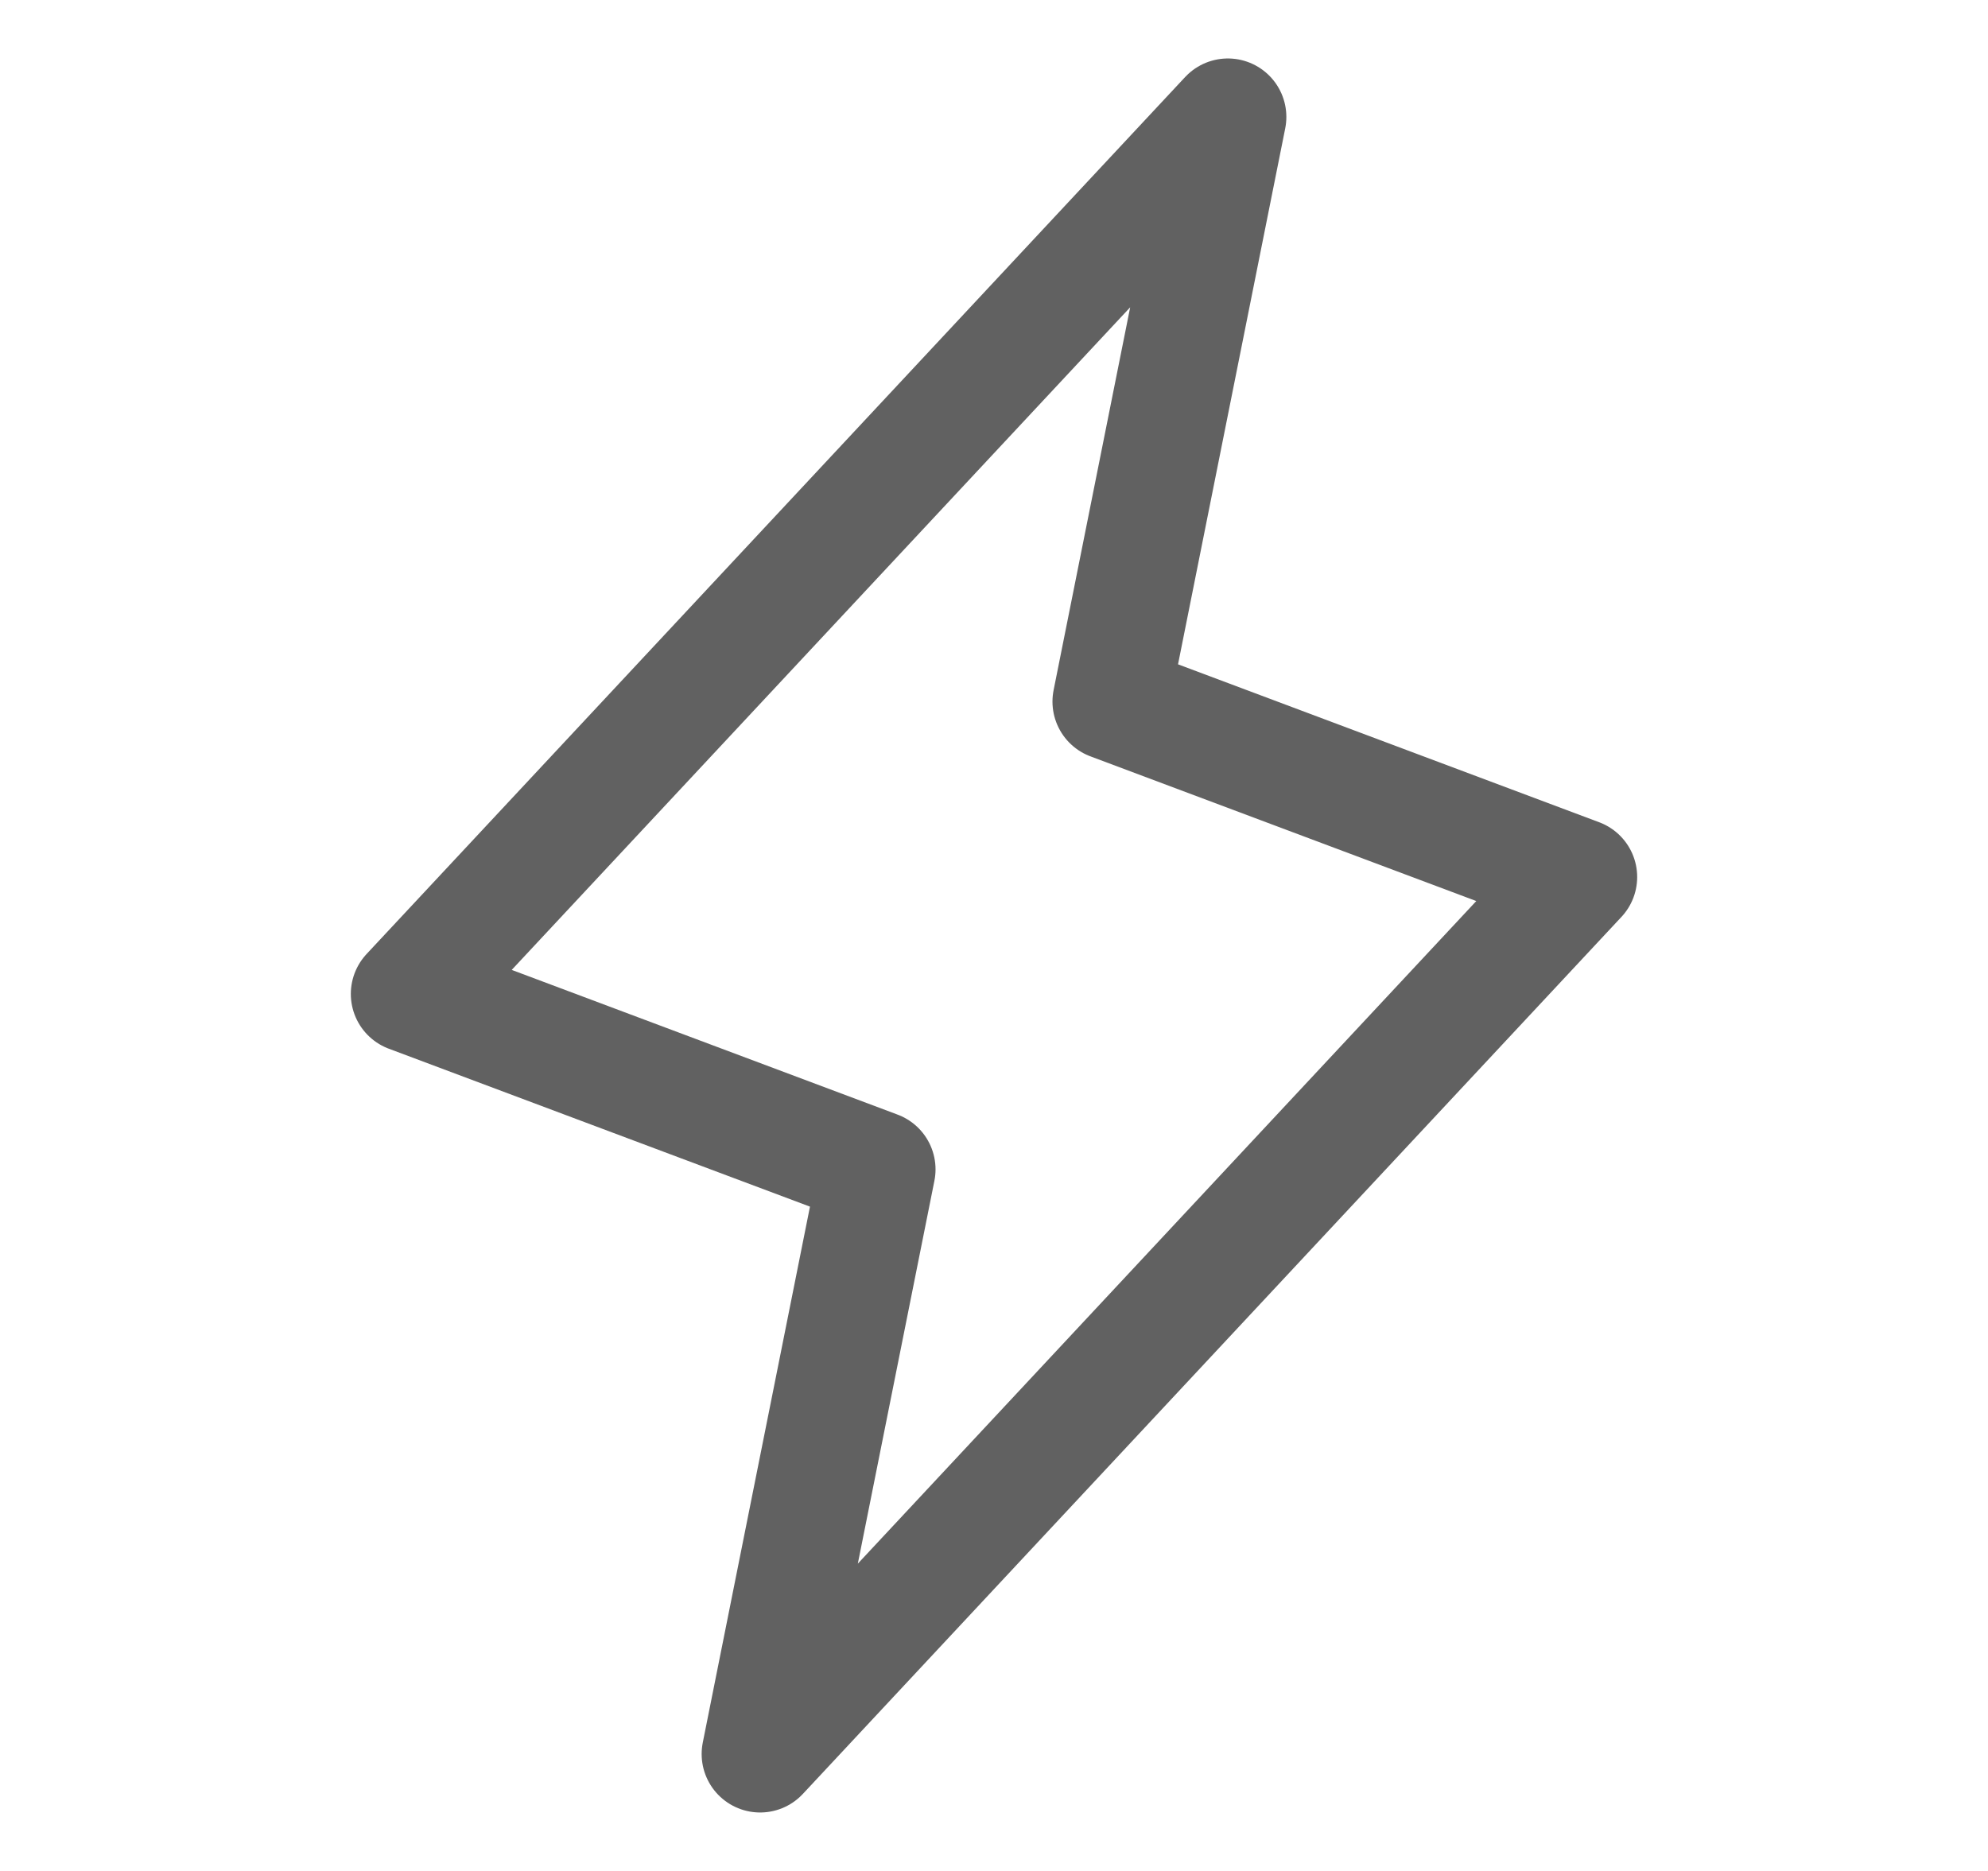 <svg width="17" height="16" viewBox="0 0 17 16" fill="none">
<g id="Lightning">
<path id="Vector" d="M6.5 15L7.5 10L3.5 8.5L10.5 1L9.5 6L13.5 7.5L6.5 15Z" stroke="#616161" stroke-linecap="round" stroke-linejoin="round"/>
</g>
</svg>
